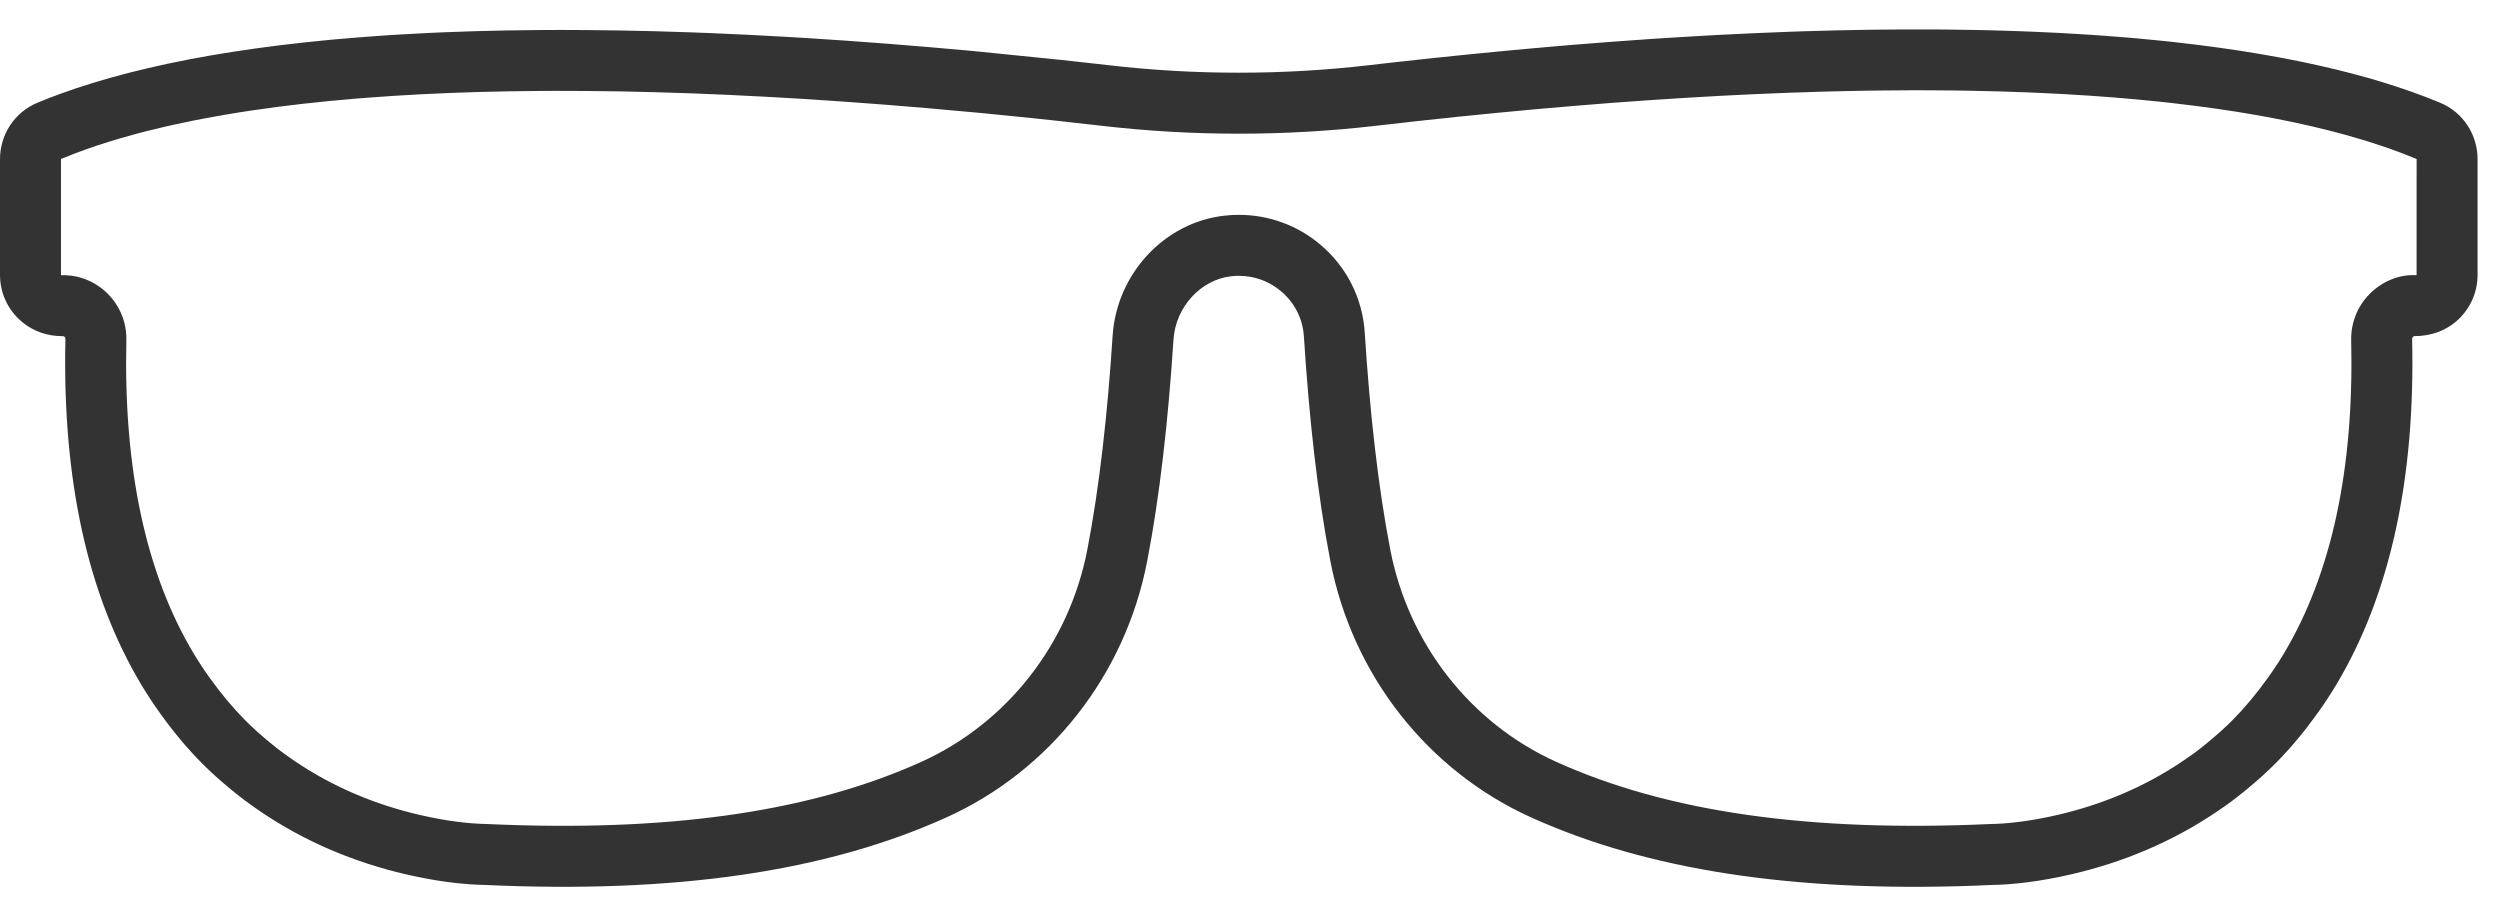 <?xml version="1.0" encoding="UTF-8"?>
<svg width="82px" height="30px" viewBox="0 0 82 30" version="1.1" xmlns="http://www.w3.org/2000/svg" xmlns:xlink="http://www.w3.org/1999/xlink">
    <title>Shape</title>
    <g id="Page-1" stroke="none" stroke-width="1" fill="none" fill-rule="evenodd">
        <g id="Category-Chasmeywala-List" transform="translate(-139, -268)" fill="#333333" fill-rule="nonzero">
            <g id="Group-3" transform="translate(129, 241)">
                <path d="M54.906,29.138 C52.071,29.467 49.194,29.467 46.358,29.138 C45.86,29.08 45.358,29.024 44.843,28.969 L41.918,28.673 L40.515,28.549 L39.134,28.436 L37.786,28.336 L36.469,28.249 C36.252,28.235 36.037,28.222 35.823,28.21 L34.554,28.142 L33.317,28.086 C33.113,28.078 32.911,28.07 32.71,28.063 L31.52,28.025 C31.128,28.015 30.742,28.006 30.361,28 L29.232,27.986 C28.675,27.981 28.13,27.981 27.596,27.986 L26.543,28 C26.197,28.006 25.856,28.015 25.52,28.025 L24.527,28.06 C24.364,28.067 24.202,28.074 24.041,28.082 L23.092,28.133 C22.936,28.142 22.782,28.152 22.629,28.162 L21.723,28.229 L20.846,28.304 L19.998,28.39 C19.442,28.45 18.905,28.517 18.386,28.589 L17.622,28.702 C16.622,28.858 15.696,29.038 14.841,29.238 L14.213,29.392 L13.611,29.554 C13.415,29.609 13.224,29.665 13.036,29.723 L12.487,29.899 L11.964,30.082 C11.708,30.176 11.463,30.272 11.226,30.37 C10.481,30.68 10,31.409 10,32.219 L10,36.018 C10,36.561 10.217,37.075 10.606,37.454 C10.948,37.788 11.392,37.982 11.863,38.019 L12.04,38.026 C12.086,38.025 12.102,38.031 12.121,38.05 C12.136,38.065 12.146,38.091 12.146,38.114 C12.04,42.695 12.865,46.496 14.629,49.449 L14.725,49.608 L14.939,49.943 L15.088,50.164 L15.265,50.415 C15.692,51.011 16.144,51.551 16.628,52.039 C16.916,52.329 17.221,52.602 17.581,52.899 L17.743,53.03 L18.04,53.261 L18.379,53.505 C18.422,53.535 18.468,53.567 18.519,53.601 C20.019,54.624 21.653,55.293 23.32,55.679 C24.255,55.895 25.024,55.989 25.645,56.018 L25.894,56.026 C32.132,56.313 37.087,55.597 41.037,53.814 C44.444,52.276 46.906,49.136 47.626,45.414 C48.045,43.255 48.322,40.736 48.49,38.14 C48.56,37.064 49.391,36.168 50.392,36.06 C50.474,36.051 50.555,36.047 50.635,36.047 C51.144,36.047 51.623,36.221 52.014,36.549 C52.465,36.928 52.731,37.453 52.768,38.039 C52.935,40.669 53.214,43.227 53.638,45.414 C54.359,49.136 56.82,52.276 60.227,53.814 C64.043,55.536 68.799,56.264 74.735,56.052 L75.353,56.026 C75.991,56.017 76.884,55.922 77.945,55.676 C79.614,55.29 81.248,54.62 82.745,53.6 L82.963,53.45 L83.224,53.262 L83.553,53.004 C83.594,52.972 83.636,52.937 83.682,52.899 C84.048,52.598 84.357,52.321 84.648,52.027 C85.129,51.541 85.576,51.005 85.999,50.415 L86.181,50.158 L86.326,49.942 C86.438,49.771 86.54,49.609 86.636,49.448 C88.399,46.496 89.225,42.694 89.118,38.115 C89.118,38.091 89.128,38.066 89.144,38.05 L89.177,38.025 C89.757,38.029 90.273,37.83 90.657,37.456 C91.047,37.076 91.264,36.561 91.264,36.018 L91.264,32.22 C91.264,31.409 90.784,30.68 90.038,30.37 L89.583,30.188 L89.107,30.012 L88.608,29.842 L88.089,29.678 C87.823,29.598 87.55,29.52 87.268,29.445 L86.694,29.297 L86.097,29.157 L85.478,29.023 L84.836,28.897 L84.171,28.778 L83.483,28.666 L82.772,28.562 L82.038,28.466 L81.281,28.377 C81.153,28.363 81.023,28.349 80.893,28.336 L80.1,28.26 C79.966,28.248 79.831,28.236 79.695,28.225 L78.865,28.161 C78.725,28.151 78.584,28.142 78.442,28.133 L77.576,28.082 L76.687,28.04 C76.536,28.034 76.385,28.028 76.233,28.023 L75.306,27.994 C75.149,27.991 74.992,27.987 74.833,27.984 L73.869,27.969 C73.706,27.968 73.542,27.967 73.377,27.966 L72.375,27.966 L71.348,27.975 C71.001,27.98 70.65,27.987 70.295,27.995 L69.217,28.024 C69.035,28.03 68.852,28.036 68.668,28.043 L67.55,28.088 L66.406,28.143 C66.213,28.153 66.02,28.164 65.825,28.175 L64.641,28.246 C64.442,28.259 64.241,28.272 64.04,28.286 L62.816,28.374 L61.566,28.472 C61.355,28.49 61.144,28.508 60.931,28.526 L59.64,28.642 L58.322,28.769 L56.976,28.908 L55.603,29.058 L54.906,29.138 Z M89.265,32.215 L89.264,36.021 L89.255,36.024 L89.235,36.026 C88.699,35.997 88.142,36.223 87.731,36.635 C87.328,37.036 87.106,37.59 87.119,38.16 C87.217,42.389 86.471,45.824 84.918,48.423 L84.747,48.702 L84.558,48.988 L84.373,49.25 C84.01,49.757 83.63,50.212 83.227,50.62 C82.988,50.861 82.728,51.094 82.411,51.355 L82.2,51.526 L81.958,51.711 L81.62,51.946 C80.341,52.818 78.934,53.394 77.493,53.728 C76.683,53.916 75.998,54 75.507,54.021 L75.306,54.027 C69.327,54.302 64.678,53.629 61.05,51.991 C58.238,50.722 56.199,48.121 55.602,45.034 C55.197,42.945 54.926,40.464 54.764,37.912 C54.692,36.78 54.169,35.748 53.3,35.017 C52.548,34.386 51.614,34.047 50.635,34.047 C50.484,34.047 50.331,34.055 50.178,34.072 C48.196,34.286 46.627,35.978 46.494,38.011 C46.332,40.53 46.063,42.972 45.663,45.034 C45.065,48.121 43.026,50.722 40.214,51.991 C36.709,53.573 32.253,54.255 26.578,54.052 L25.916,54.026 C25.384,54.014 24.674,53.939 23.77,53.73 C22.332,53.398 20.926,52.822 19.646,51.949 L19.326,51.725 L19.12,51.57 L18.852,51.355 C18.541,51.098 18.284,50.868 18.048,50.63 C17.641,50.221 17.258,49.762 16.891,49.25 L16.736,49.031 L16.611,48.846 L16.428,48.558 C16.399,48.513 16.372,48.468 16.346,48.424 C14.793,45.824 14.047,42.389 14.145,38.16 C14.159,37.591 13.936,37.036 13.533,36.634 C13.126,36.229 12.583,36.011 12.009,36.026 L12,36.02 L12,32.219 L11.998,32.214 L12.449,32.036 C12.916,31.858 13.421,31.689 13.966,31.531 L14.524,31.375 C14.619,31.35 14.715,31.325 14.813,31.3 L15.411,31.156 C15.513,31.132 15.615,31.109 15.72,31.086 L16.358,30.952 C16.466,30.931 16.576,30.909 16.687,30.888 L17.366,30.766 C17.943,30.667 18.549,30.577 19.184,30.495 L19.961,30.402 L20.765,30.317 L21.599,30.241 C21.74,30.229 21.882,30.218 22.026,30.207 L22.902,30.145 L23.808,30.092 C24.115,30.077 24.426,30.062 24.743,30.05 L25.707,30.017 C26.034,30.008 26.365,30 26.701,29.995 L27.726,29.983 C27.899,29.981 28.073,29.981 28.249,29.981 L29.319,29.985 C29.681,29.988 30.047,29.993 30.419,29.999 L31.55,30.026 L32.713,30.063 L33.906,30.113 L35.131,30.174 L36.388,30.247 L37.676,30.333 L38.997,30.431 L40.35,30.542 L42.153,30.704 L43.851,30.874 L44.628,30.957 L46.128,31.125 C49.116,31.472 52.148,31.472 55.137,31.125 L56.5,30.971 L57.835,30.828 L59.143,30.698 L60.423,30.578 L61.676,30.47 L62.902,30.372 L64.1,30.286 L65.273,30.21 L66.418,30.144 L67.537,30.089 L68.63,30.044 L69.696,30.009 C69.872,30.004 70.047,29.999 70.22,29.995 L71.248,29.974 C71.417,29.972 71.585,29.969 71.752,29.968 L72.742,29.961 C72.905,29.961 73.066,29.961 73.227,29.962 L74.178,29.969 C74.335,29.971 74.49,29.974 74.645,29.977 L75.559,29.998 L76.448,30.028 C76.594,30.033 76.739,30.039 76.883,30.046 L77.735,30.089 L78.562,30.14 L79.366,30.199 L80.145,30.267 L80.9,30.342 C81.024,30.355 81.147,30.369 81.269,30.383 L81.988,30.47 L82.685,30.564 L83.358,30.665 C83.468,30.683 83.577,30.701 83.685,30.719 L84.324,30.831 C84.428,30.85 84.532,30.87 84.634,30.89 L85.238,31.012 L85.819,31.141 L86.378,31.277 L86.915,31.419 L87.43,31.567 C87.514,31.592 87.597,31.617 87.679,31.643 L88.16,31.8 C88.239,31.826 88.316,31.853 88.393,31.88 L88.842,32.046 L89.265,32.215 Z" id="Shape"></path>
            </g>
        </g>
    </g>
</svg>